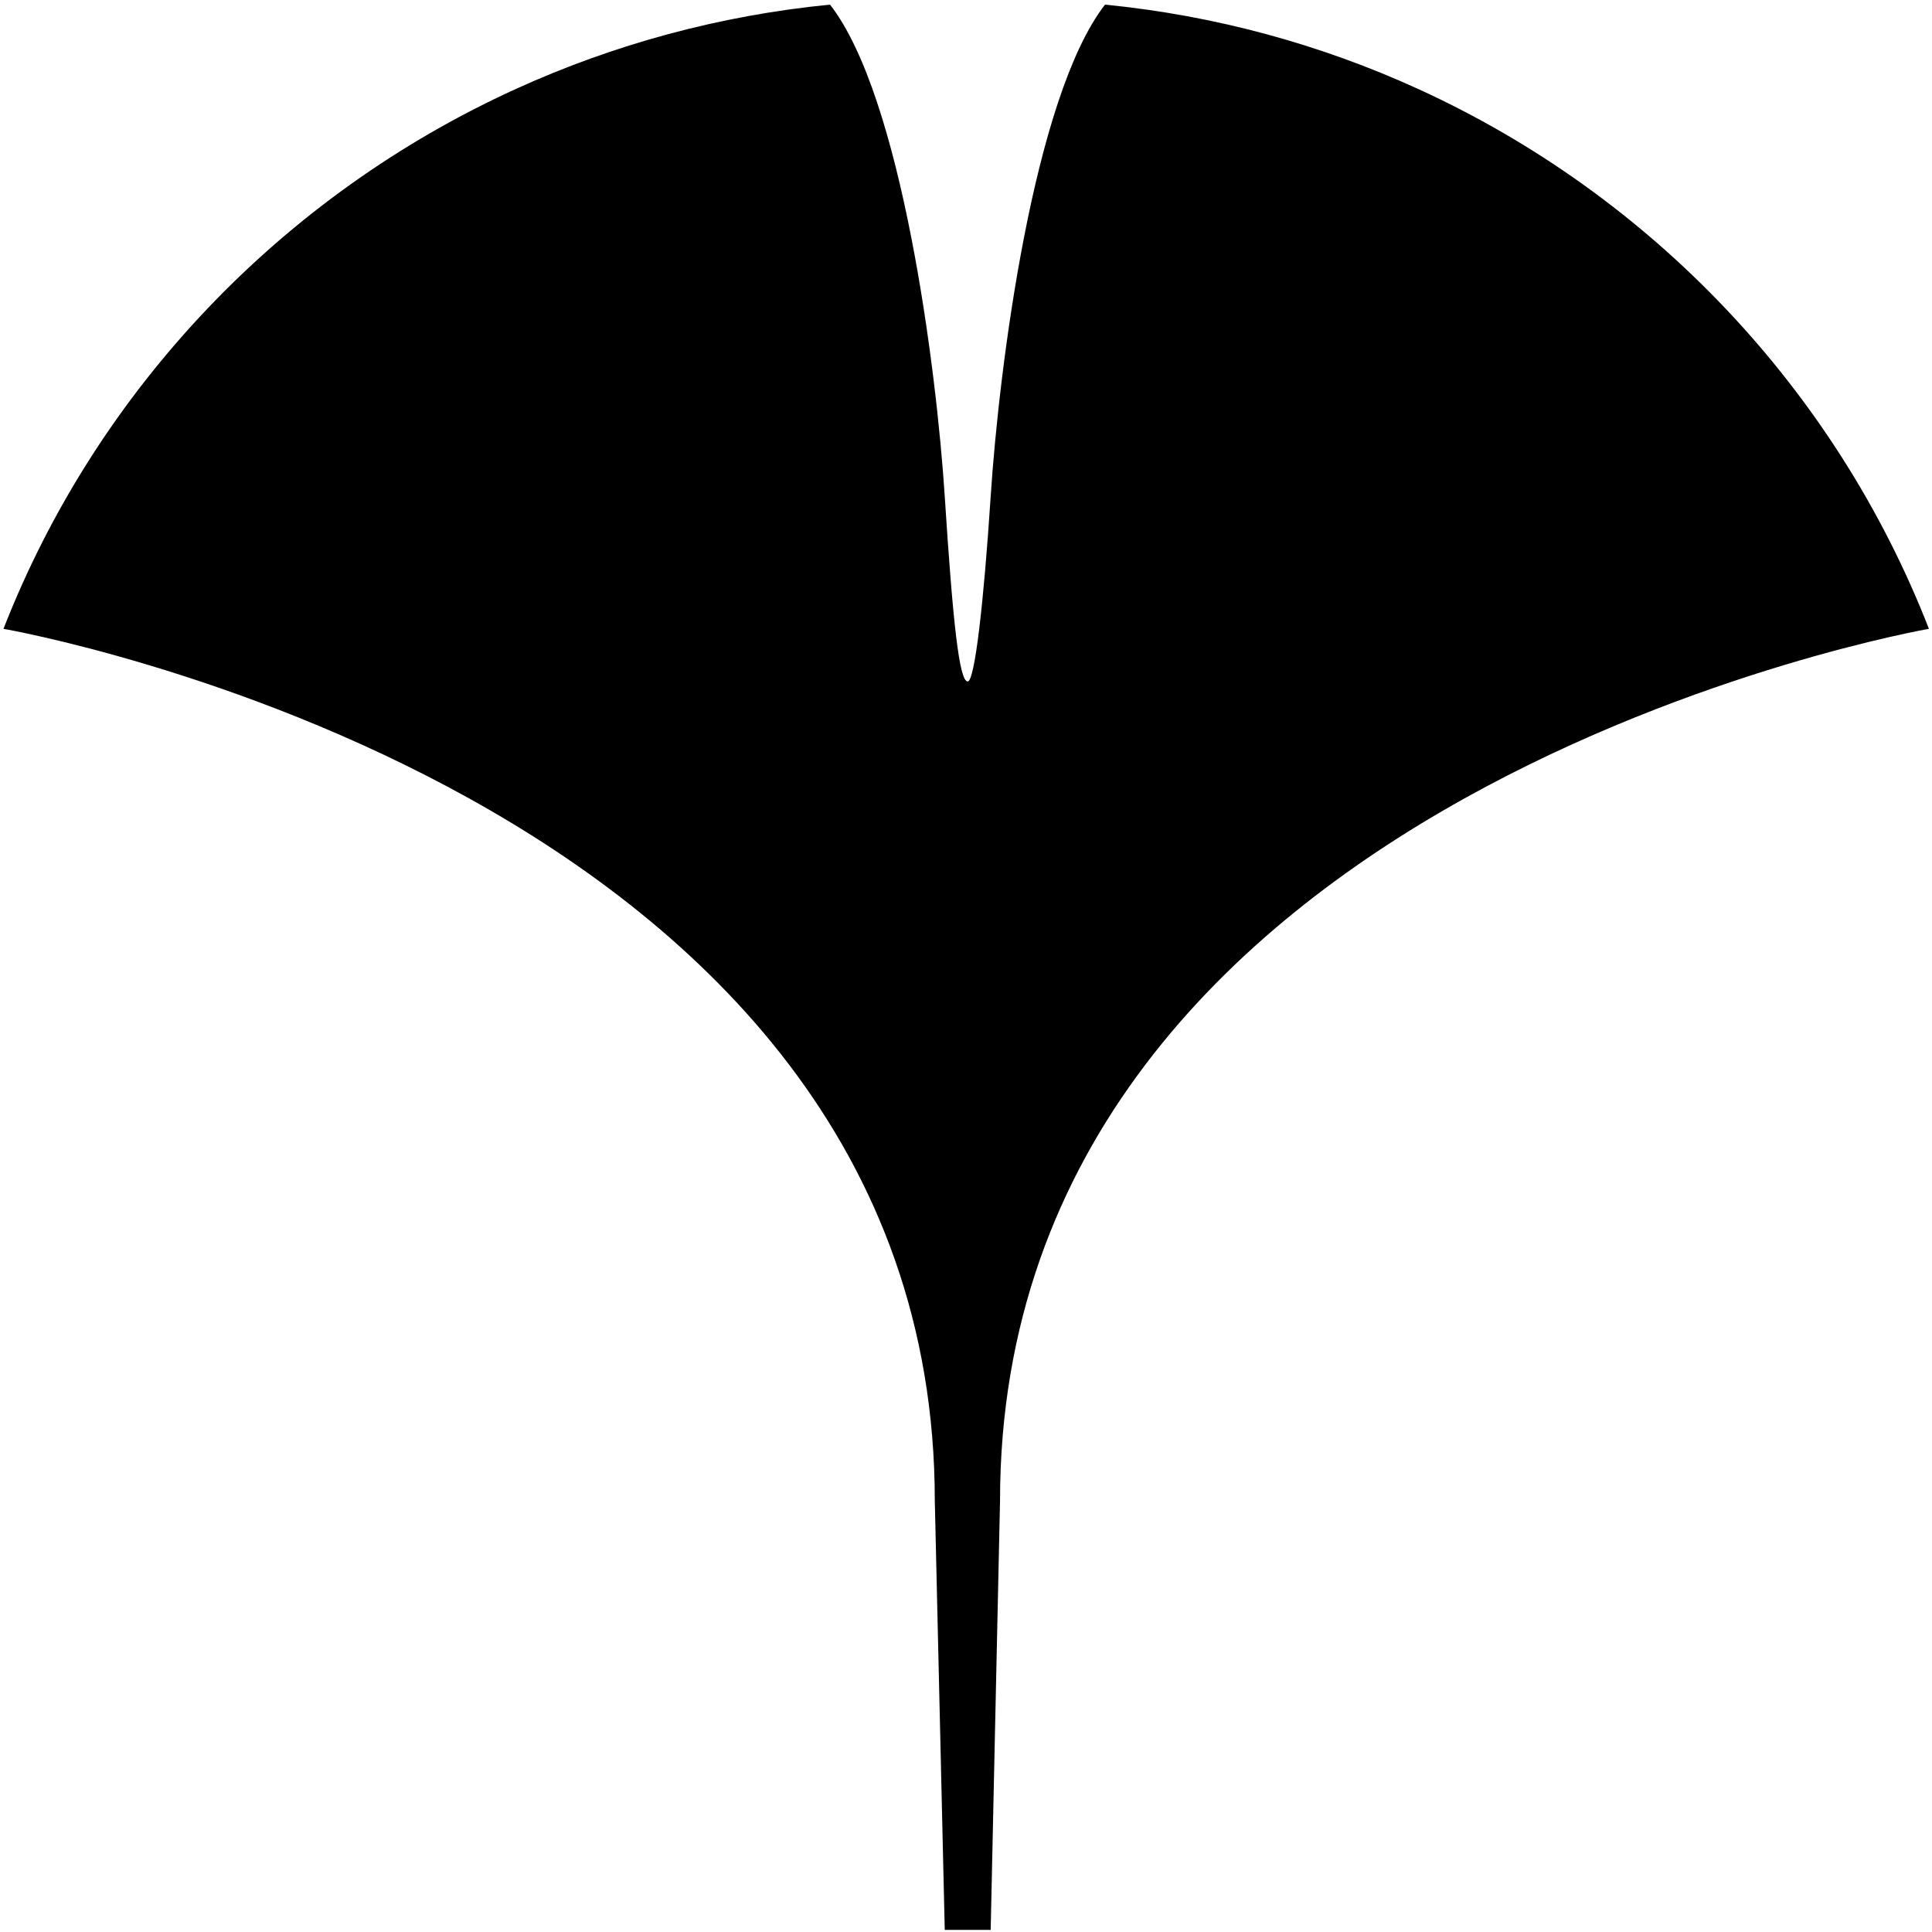 <svg width="316" height="316" viewBox="0 0 316 316" fill="none" xmlns="http://www.w3.org/2000/svg">
<path d="M154.525 81.217C153.191 60.399 147.511 15.83 135.761 0.756C117.61 2.537 100.331 7.294 84.444 14.518C46.154 31.927 15.876 63.682 0.57 102.851C0.57 102.851 152.897 129.269 152.897 245.511L154.525 315.654H162.036L163.565 245.511C163.565 129.269 315.497 102.851 315.497 102.851C300.237 63.686 270.06 31.927 231.889 14.521C216.055 7.297 198.828 2.541 180.74 0.756C169.029 15.834 163.401 60.109 162.036 81.217C160.895 98.724 159.418 111.461 158.28 111.461C156.901 111.461 155.862 101.969 154.525 81.217Z" fill="black"/>
</svg>
